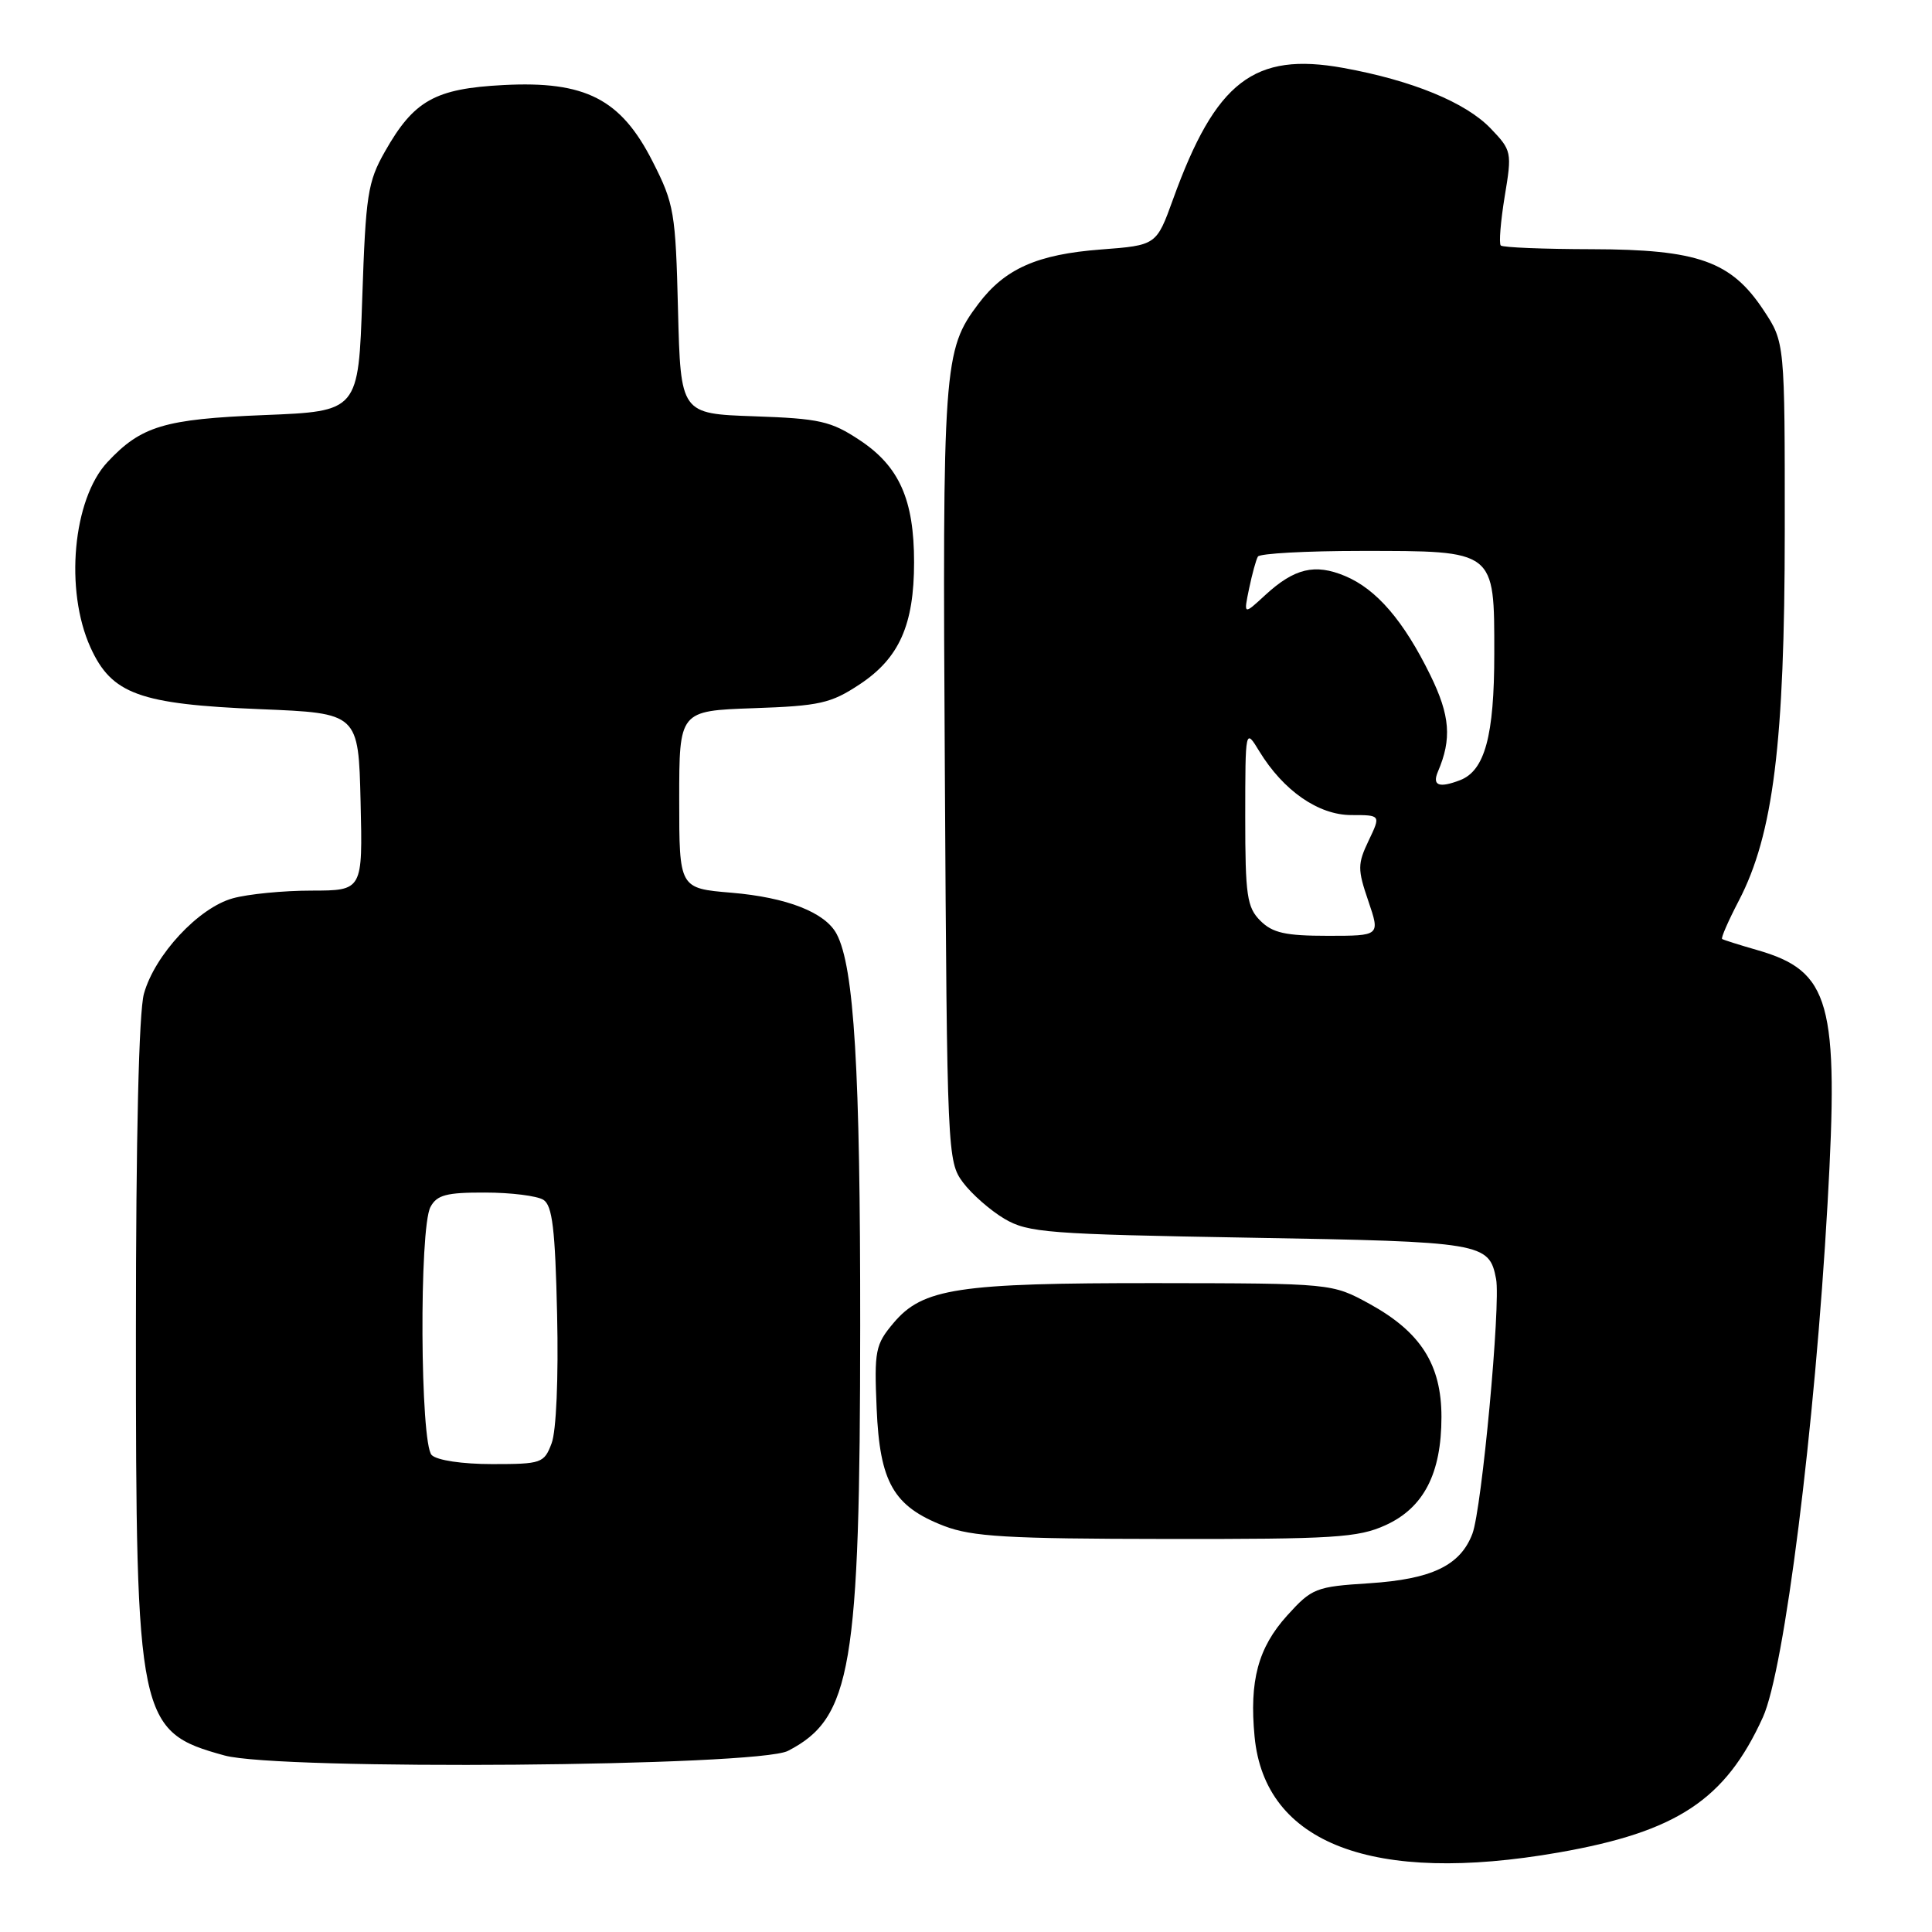 <?xml version="1.0" encoding="UTF-8" standalone="no"?>
<!DOCTYPE svg PUBLIC "-//W3C//DTD SVG 1.1//EN" "http://www.w3.org/Graphics/SVG/1.1/DTD/svg11.dtd" >
<svg xmlns="http://www.w3.org/2000/svg" xmlns:xlink="http://www.w3.org/1999/xlink" version="1.1" viewBox="0 0 256 256">
 <g >
 <path fill="currentColor"
d=" M 206.50 245.47 C 222.20 242.73 228.62 238.49 233.59 227.55 C 236.44 221.29 240.48 189.17 242.16 159.50 C 243.68 132.75 242.54 128.67 232.81 125.88 C 230.44 125.20 228.36 124.54 228.19 124.42 C 228.01 124.30 229.01 122.02 230.40 119.35 C 234.97 110.58 236.48 98.43 236.49 70.43 C 236.50 45.36 236.50 45.36 233.68 41.10 C 229.39 34.61 224.99 33.05 210.92 33.02 C 204.55 33.01 199.12 32.79 198.86 32.53 C 198.60 32.27 198.84 29.34 199.38 26.03 C 200.36 20.15 200.31 19.93 197.51 17.01 C 194.21 13.57 187.11 10.65 177.99 9.00 C 166.17 6.86 161.08 10.78 155.44 26.39 C 153.23 32.50 153.23 32.50 145.87 33.06 C 137.45 33.70 133.16 35.60 129.65 40.25 C 125.01 46.40 124.87 48.29 125.20 102.68 C 125.49 152.90 125.54 153.91 127.60 156.68 C 128.76 158.23 131.24 160.40 133.10 161.50 C 136.23 163.34 138.82 163.54 165.60 164.00 C 196.51 164.53 197.32 164.67 198.24 169.47 C 198.87 172.79 196.35 199.94 195.10 203.23 C 193.50 207.44 189.72 209.25 181.44 209.79 C 174.33 210.24 173.84 210.44 170.55 214.07 C 166.70 218.34 165.53 222.71 166.24 230.13 C 167.60 244.30 181.92 249.76 206.50 245.47 Z  M 104.41 232.00 C 112.83 227.66 113.96 221.03 113.98 175.69 C 114.00 141.79 113.18 128.13 110.86 123.76 C 109.35 120.90 104.27 118.91 96.92 118.29 C 90.00 117.71 90.00 117.71 90.00 105.95 C 90.00 94.19 90.00 94.19 99.83 93.84 C 108.62 93.54 110.10 93.20 113.91 90.68 C 119.16 87.21 121.12 82.79 121.12 74.50 C 121.12 66.21 119.16 61.79 113.91 58.32 C 110.11 55.80 108.61 55.46 99.92 55.16 C 90.19 54.82 90.19 54.82 89.84 41.08 C 89.52 28.14 89.33 27.01 86.49 21.43 C 82.28 13.11 77.57 10.70 66.71 11.27 C 57.63 11.74 54.84 13.31 51.00 20.09 C 48.72 24.10 48.46 25.85 48.00 39.50 C 47.50 54.50 47.50 54.50 35.00 55.00 C 21.77 55.53 18.70 56.45 14.23 61.24 C 9.65 66.15 8.55 78.21 11.99 85.79 C 14.80 91.98 18.47 93.31 34.50 93.97 C 47.50 94.50 47.50 94.50 47.78 106.25 C 48.06 118.00 48.06 118.00 41.28 118.01 C 37.55 118.01 32.86 118.47 30.85 119.03 C 26.31 120.28 20.50 126.53 19.07 131.68 C 18.40 134.09 18.01 150.70 18.01 176.57 C 18.00 227.99 18.31 229.47 29.75 232.61 C 37.00 234.60 100.37 234.08 104.41 232.00 Z  M 183.58 202.10 C 188.65 199.80 191.00 195.25 191.00 187.75 C 191.00 180.81 188.25 176.50 181.47 172.77 C 176.50 170.05 176.50 170.05 153.19 170.02 C 126.89 170.00 122.27 170.70 118.39 175.31 C 115.99 178.16 115.83 178.96 116.16 186.62 C 116.57 196.43 118.39 199.61 125.10 202.20 C 128.81 203.62 133.45 203.90 154.50 203.92 C 176.74 203.95 179.95 203.75 183.58 202.10 Z  M 167.00 122.00 C 165.23 120.23 165.00 118.67 165.00 108.25 C 165.01 96.50 165.01 96.50 166.86 99.54 C 170.06 104.78 174.70 108.00 179.06 108.00 C 182.97 108.00 182.97 108.00 181.35 111.39 C 179.88 114.48 179.87 115.18 181.31 119.39 C 182.88 124.00 182.88 124.00 175.94 124.00 C 170.33 124.00 168.62 123.62 167.00 122.00 Z  M 190.53 102.25 C 192.39 97.91 192.15 94.82 189.53 89.47 C 186.00 82.26 182.39 78.06 178.22 76.32 C 174.22 74.65 171.51 75.30 167.64 78.86 C 164.78 81.50 164.78 81.50 165.51 78.00 C 165.91 76.08 166.43 74.16 166.68 73.75 C 166.92 73.34 173.07 73.00 180.34 73.00 C 198.22 73.00 198.00 72.83 198.00 86.61 C 198.00 97.50 196.75 102.12 193.46 103.38 C 190.67 104.45 189.75 104.09 190.53 102.25 Z  M 57.20 192.80 C 55.67 191.27 55.53 162.74 57.04 159.93 C 57.89 158.34 59.15 158.00 64.29 158.02 C 67.70 158.02 71.17 158.46 72.00 158.98 C 73.19 159.73 73.57 162.85 73.82 174.21 C 74.01 182.56 73.71 189.65 73.09 191.25 C 72.10 193.88 71.75 194.00 65.22 194.00 C 61.25 194.00 57.90 193.50 57.20 192.80 Z "/>
</g>
</svg>